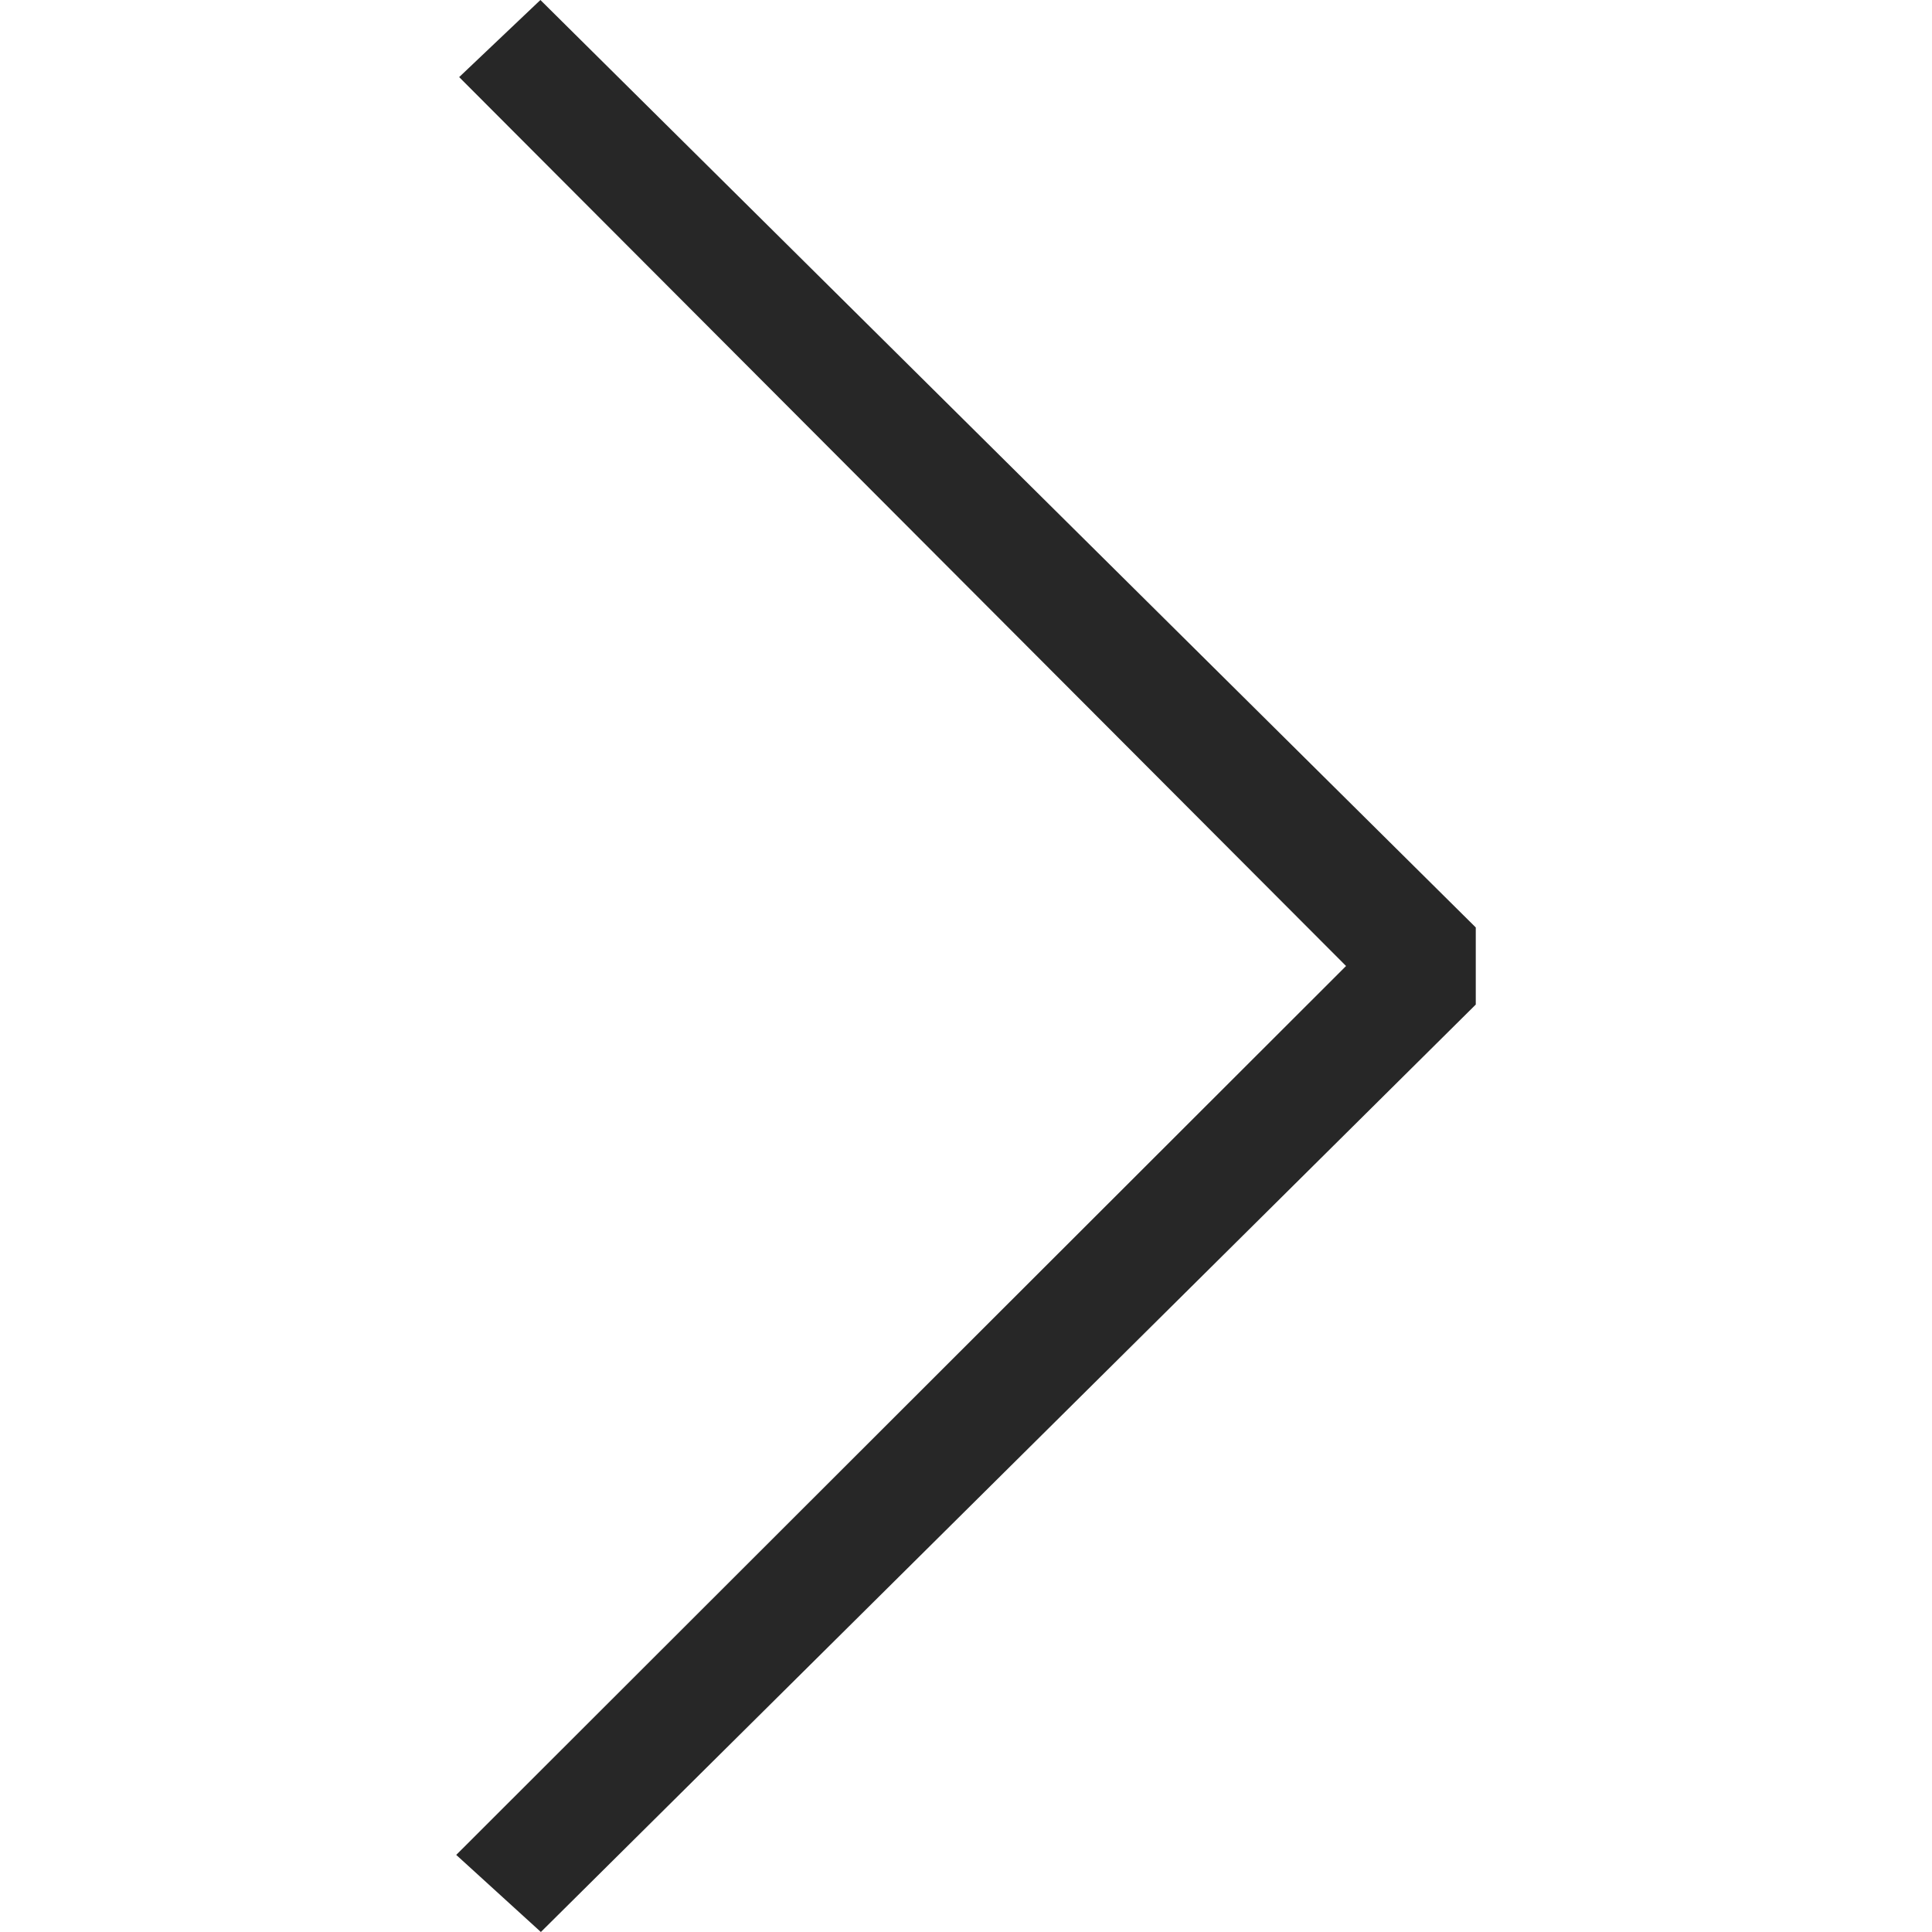 <svg width="21" height="21" viewBox="0 0 21 21" fill="none" xmlns="http://www.w3.org/2000/svg">
<path d="M16.041 10.081L5.874 0L4.991 0.838L14.631 10.5L4.959 20.162L5.879 21L16.041 10.919V10.081Z" fill="#272727"/>
</svg>

